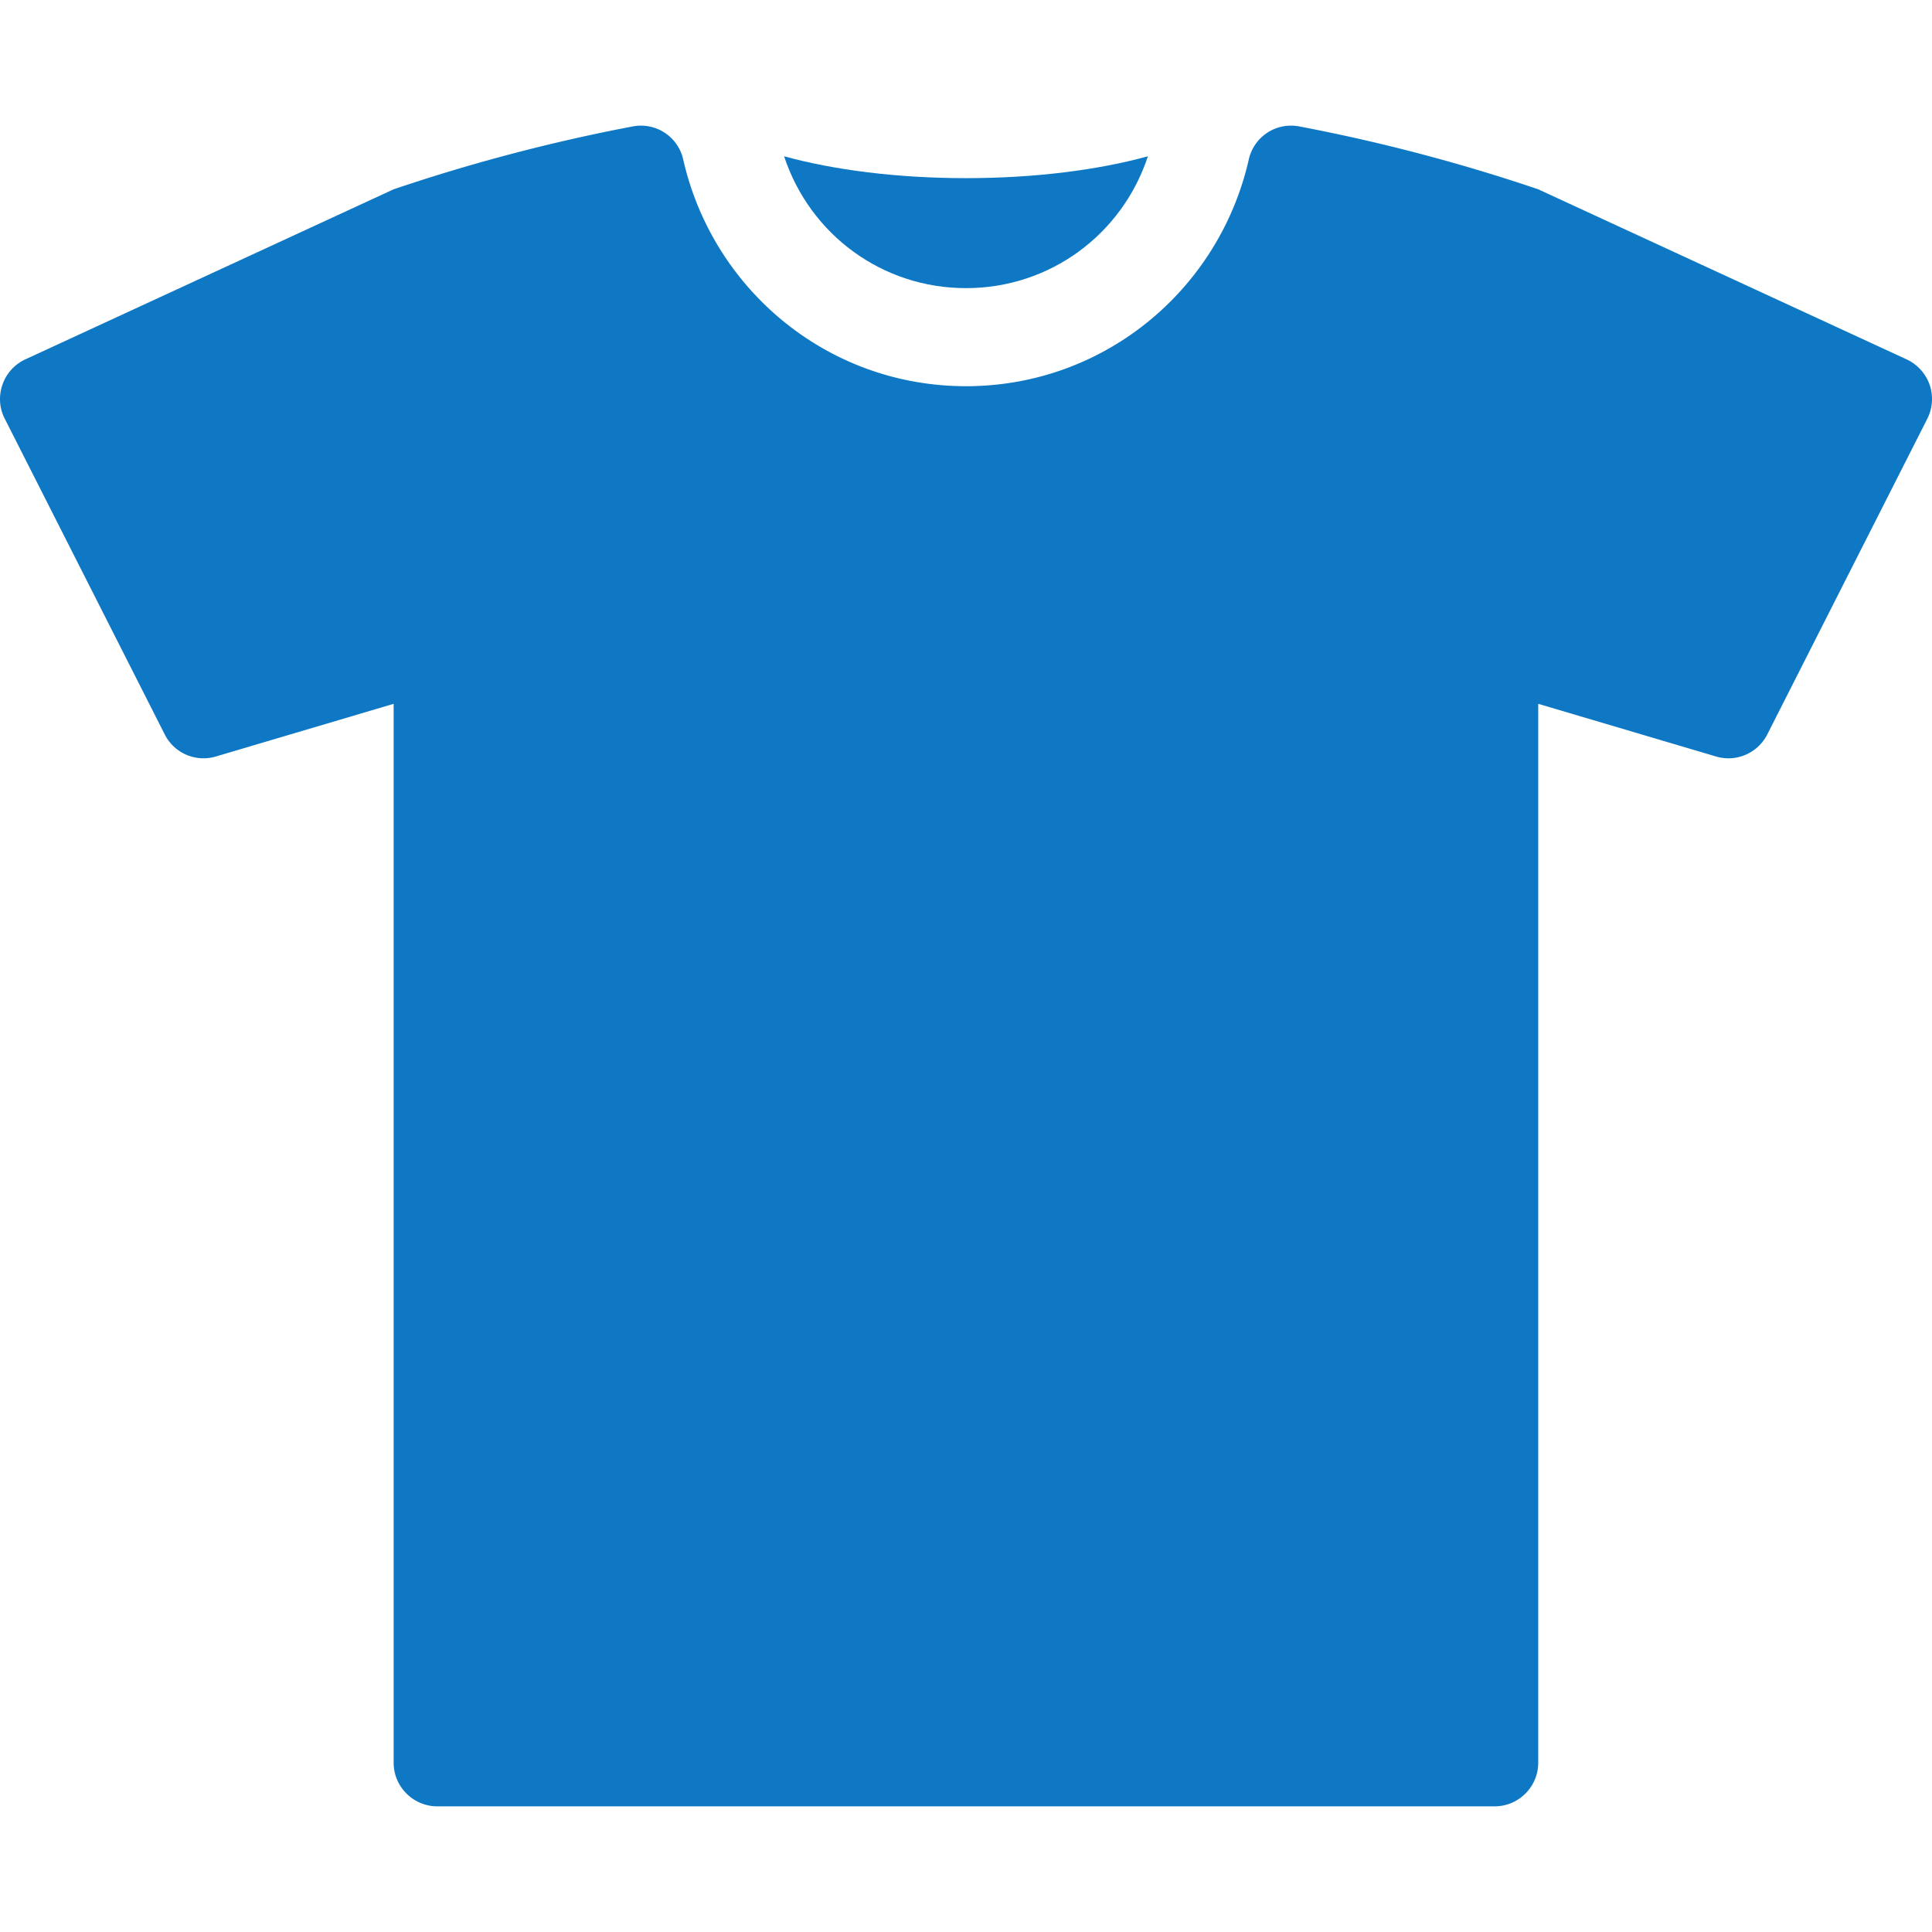 <svg xmlns="http://www.w3.org/2000/svg" version="1.1" xmlns:xlink="http://www.w3.org/1999/xlink" width="512" height="512" x="0" y="0" viewBox="0 0 295.526 295.526" style="enable-background:new 0 0 512 512" xml:space="preserve" class=""><g>
<path d="M147.763 44.074c12.801 0 23.858-8.162 27.83-20.169-7.578 2.086-17.237 3.345-27.83 3.345-10.592 0-20.251-1.259-27.828-3.345 3.97 12.006 15.026 20.169 27.828 20.169z" fill="#0e78c5" opacity="1" data-original="#000000" class=""></path>
<path d="M295.158 58.839a6.771 6.771 0 0 0-3.521-3.873l-56.343-26.01a272.476 272.476 0 0 0-36.524-9.611 6.62 6.62 0 0 0-7.757 5.071c-4.502 19.82-22.047 34.659-43.251 34.659-21.203 0-38.749-14.838-43.25-34.659a6.628 6.628 0 0 0-7.758-5.071 273.519 273.519 0 0 0-36.542 9.611L3.889 54.965a6.63 6.63 0 0 0-3.511 3.873c-.599 1.726-.491 3.589.353 5.217l24.46 48.272a6.639 6.639 0 0 0 7.855 3.383l27.167-8.052v161.97c0 3.678 3.001 6.678 6.689 6.678h161.723c3.678 0 6.67-3.001 6.67-6.678V107.66l27.186 8.052a6.65 6.65 0 0 0 1.915.283 6.665 6.665 0 0 0 5.94-3.666l24.469-48.272a6.703 6.703 0 0 0 .353-5.218z" fill="#0e78c5" opacity="1" data-original="#000000" class=""></path>
</g></svg>